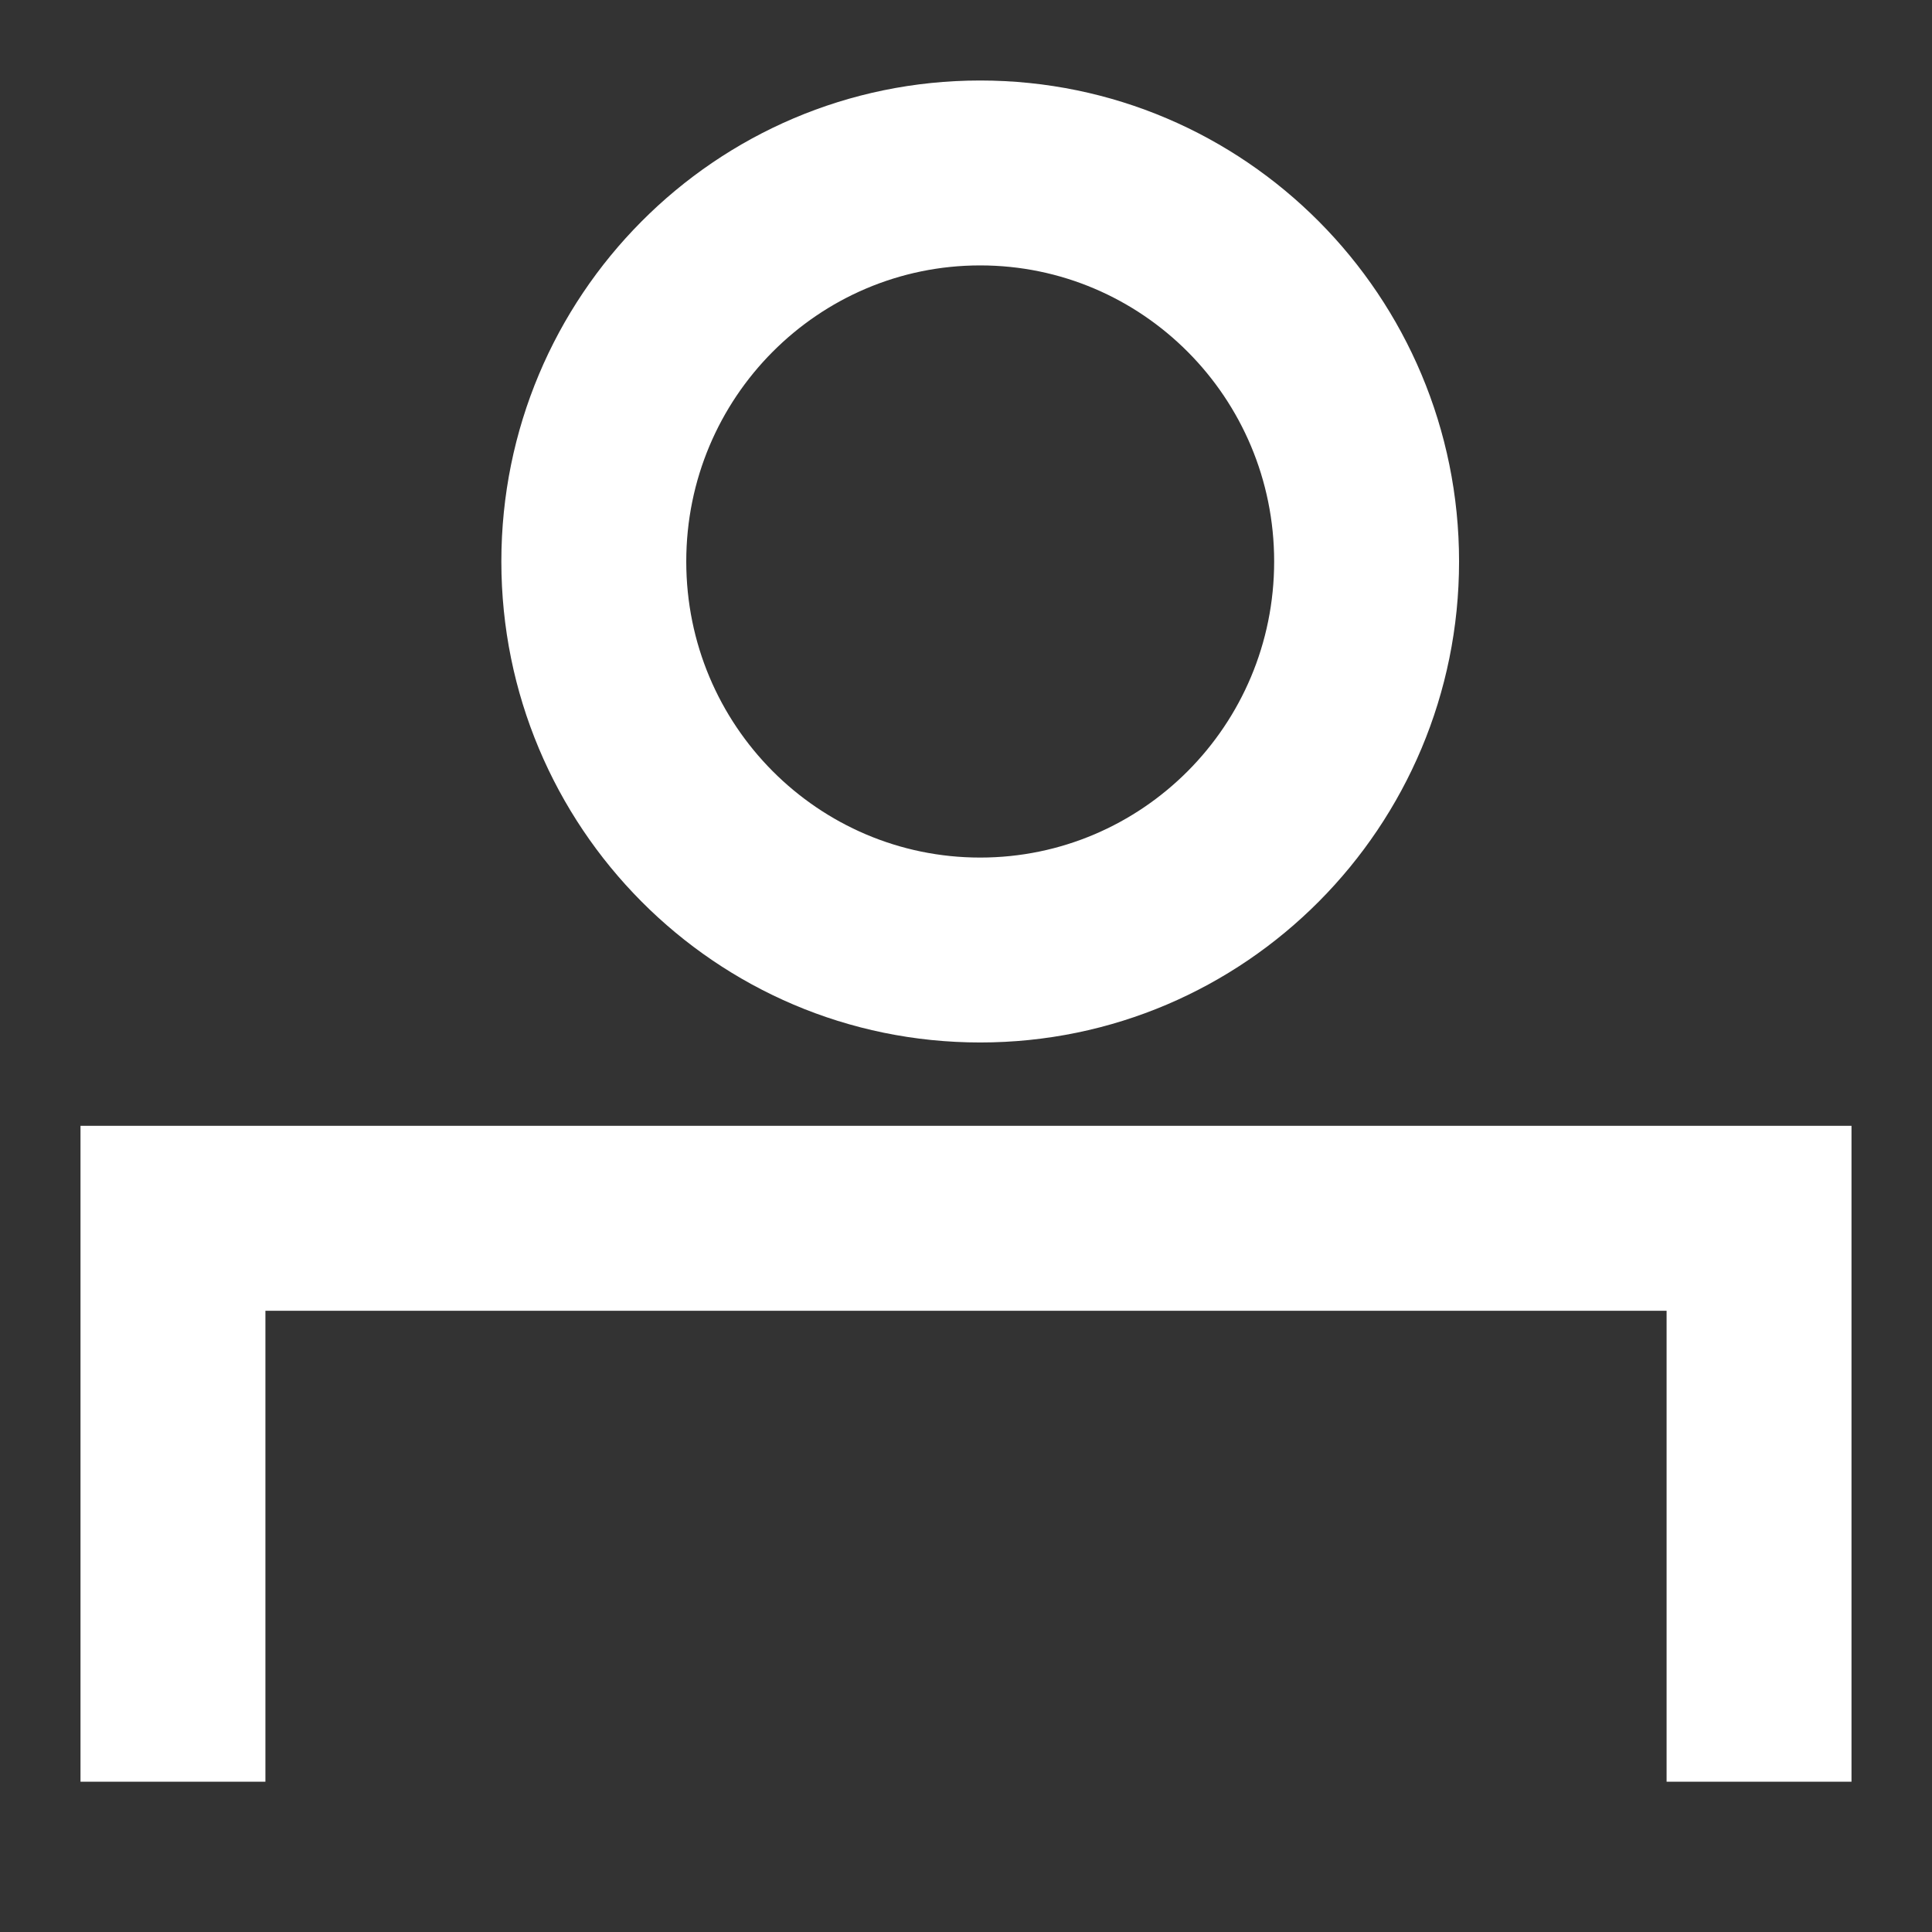<svg width="24" height="24" viewBox="0 0 24 24" fill="none" xmlns="http://www.w3.org/2000/svg">
    <rect x="0" y="0" width="24" height="24" fill="#333333" stroke="none"/>
    <path fill-rule="evenodd" clip-rule="evenodd" d="M1 13.985h22v8.148h-2.297v-5.85H3.297v5.85H1v-8.148zM12.176 3.297c-2.01 0-3.651 1.64-3.651 3.678 0 2.037 1.64 3.678 3.651 3.678 2.01 0 3.652-1.64 3.652-3.678 0-2.037-1.641-3.678-3.652-3.678zM6.228 6.975C6.228 3.681 8.885 1 12.176 1c3.291 0 5.949 2.681 5.949 5.975 0 3.294-2.658 5.975-5.949 5.975S6.228 10.27 6.228 6.975z" fill="#fff"/>
</svg>
